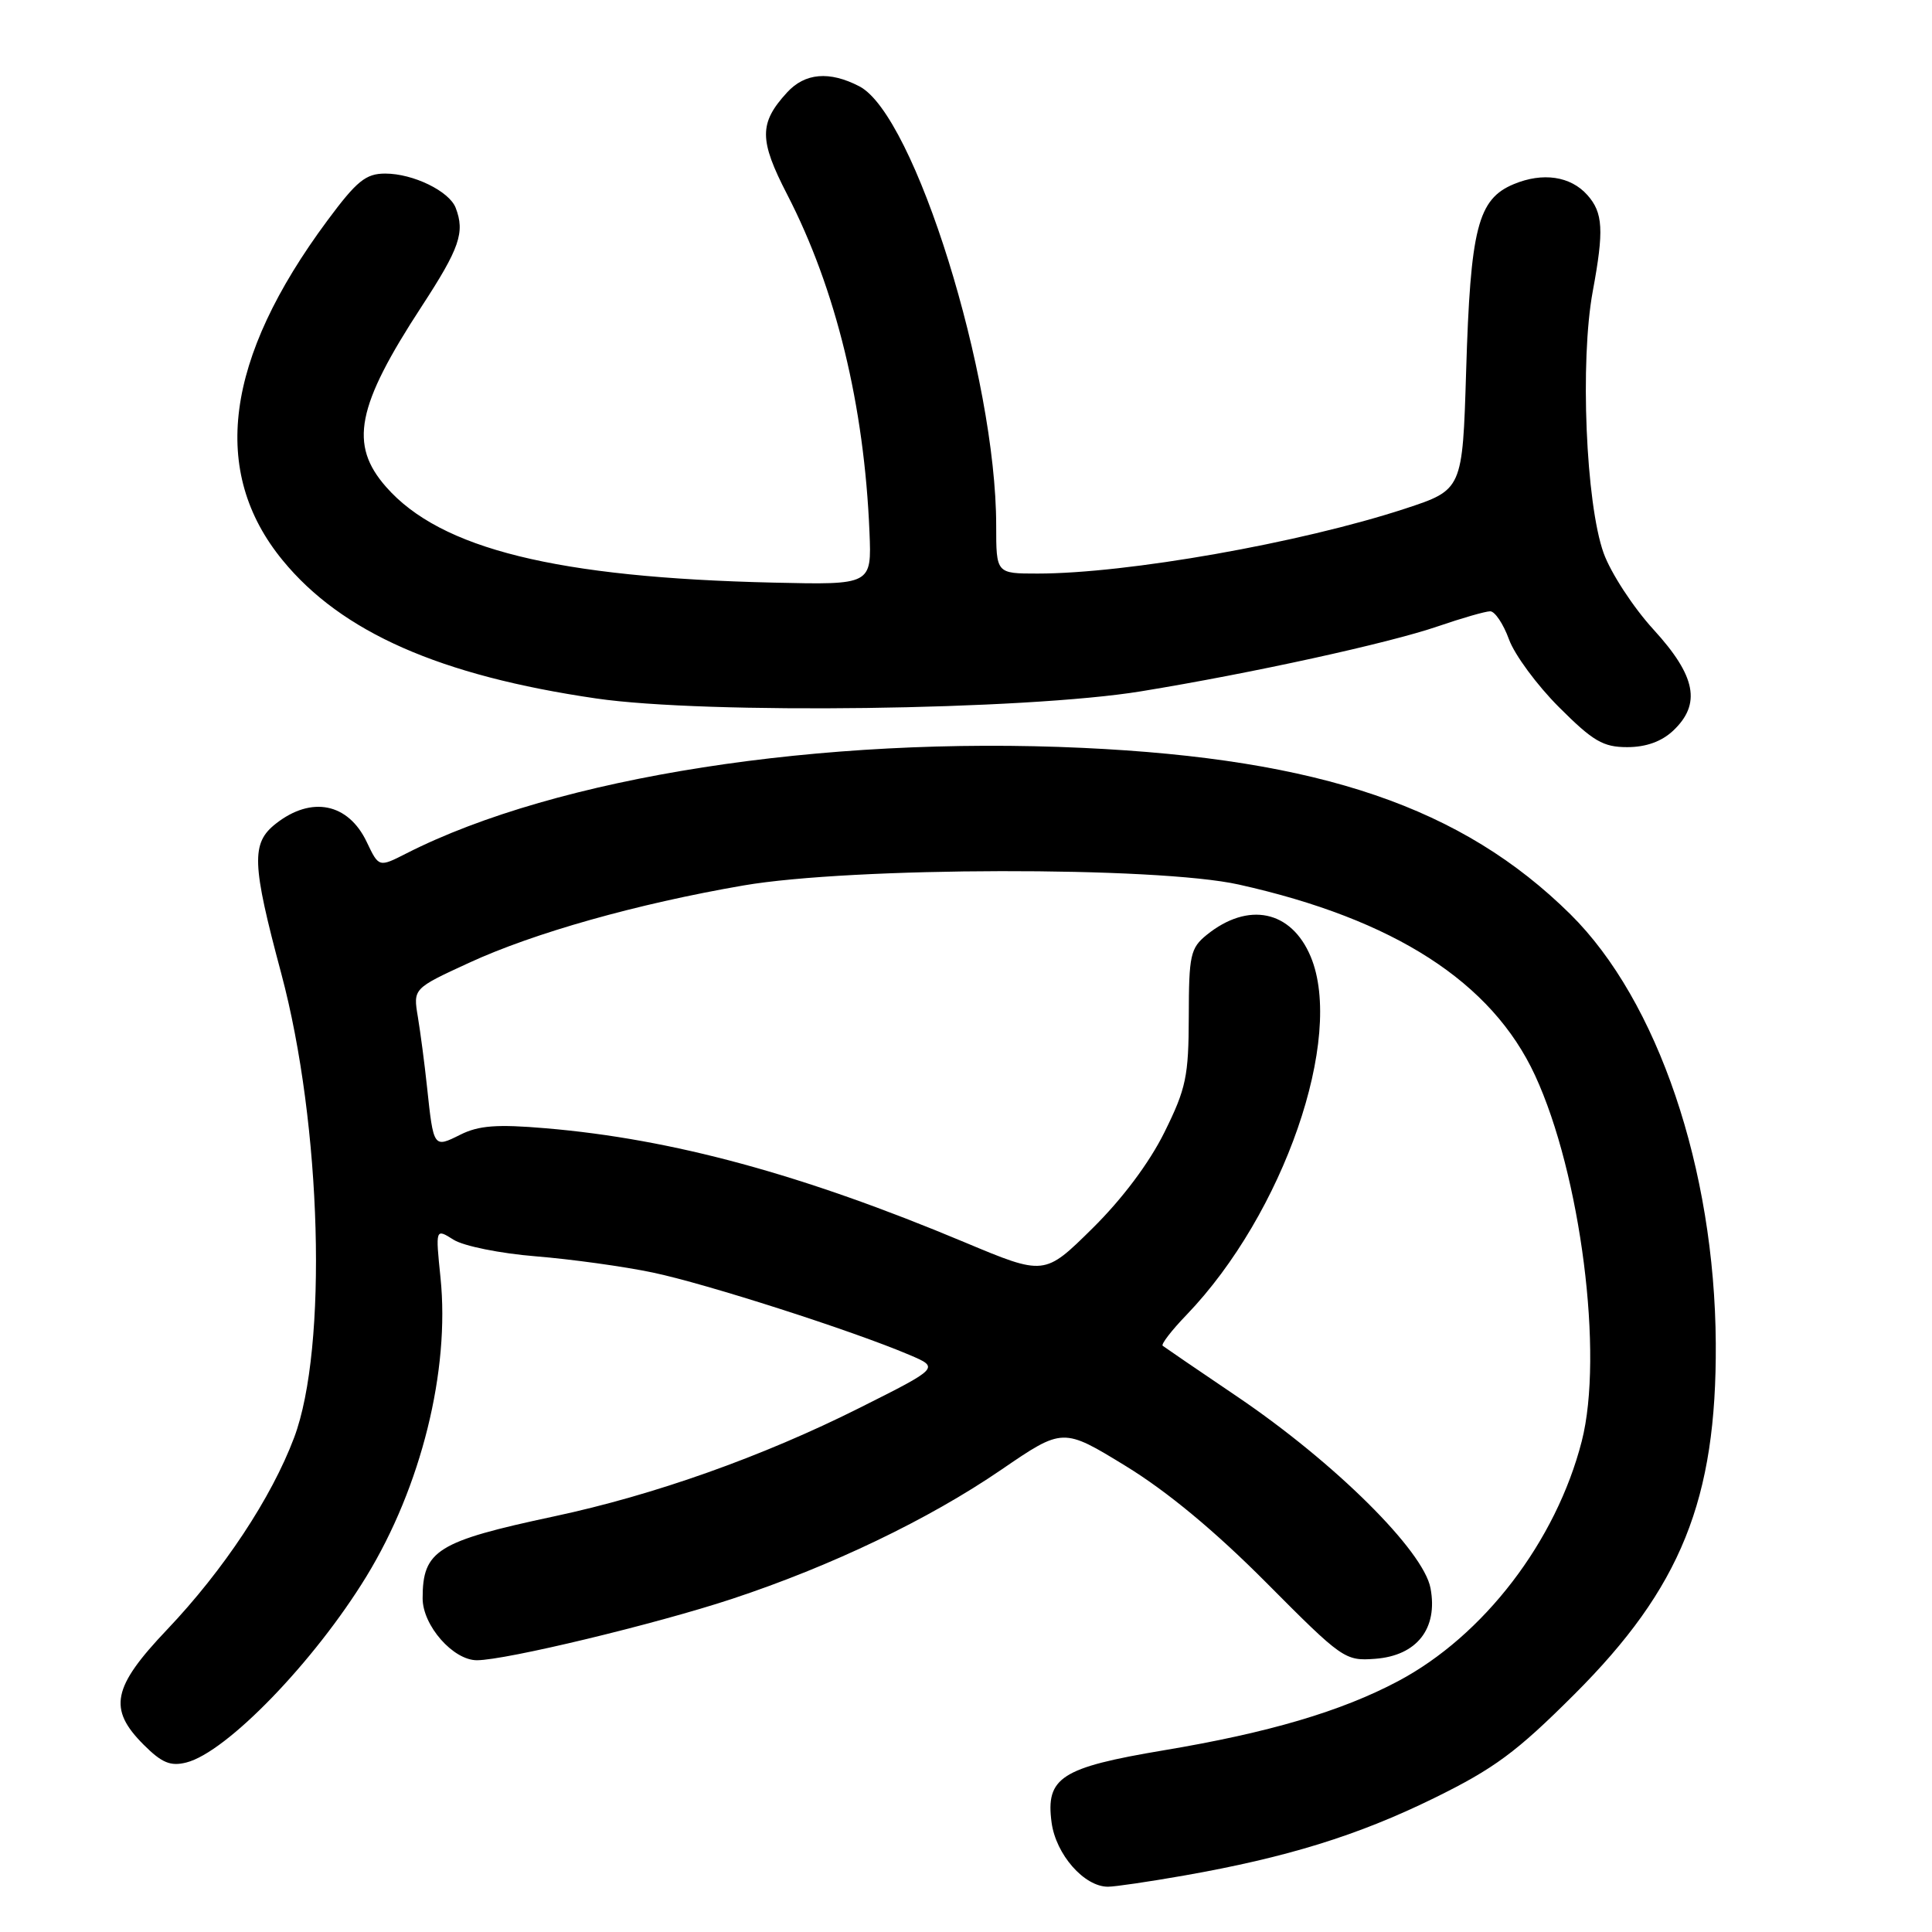 <?xml version="1.0" encoding="UTF-8" standalone="no"?>
<!DOCTYPE svg PUBLIC "-//W3C//DTD SVG 1.1//EN" "http://www.w3.org/Graphics/SVG/1.1/DTD/svg11.dtd" >
<svg xmlns="http://www.w3.org/2000/svg" xmlns:xlink="http://www.w3.org/1999/xlink" version="1.1" viewBox="0 0 256 256">
 <g >
 <path fill="currentColor"
d=" M 156.89 248.52 C 170.53 246.12 179.91 243.22 190.00 238.27 C 197.99 234.35 200.94 232.17 208.57 224.55 C 222.75 210.41 227.47 198.69 227.35 178.00 C 227.21 154.88 219.66 132.60 208.09 121.15 C 193.75 106.98 174.98 100.57 143.50 99.10 C 108.83 97.48 73.76 102.95 53.85 113.08 C 50.20 114.94 50.20 114.94 48.60 111.58 C 46.15 106.41 41.27 105.43 36.55 109.14 C 33.26 111.72 33.36 114.41 37.27 129.00 C 42.63 149.05 43.45 178.59 38.97 190.50 C 35.97 198.47 29.63 208.05 22.13 215.94 C 14.88 223.57 14.29 226.44 19.03 231.18 C 21.44 233.59 22.59 234.07 24.69 233.54 C 30.02 232.20 41.65 220.18 48.56 208.87 C 55.81 197.00 59.63 181.60 58.37 169.31 C 57.70 162.76 57.70 162.76 60.10 164.27 C 61.43 165.11 66.29 166.09 71.00 166.47 C 75.67 166.85 82.65 167.81 86.50 168.62 C 93.51 170.08 112.99 176.33 120.50 179.53 C 124.50 181.23 124.50 181.23 113.90 186.55 C 101.03 193.01 86.66 198.11 73.41 200.93 C 57.91 204.24 56.00 205.43 56.00 211.79 C 56.00 215.39 60.05 220.00 63.20 219.99 C 67.03 219.98 86.89 215.20 97.00 211.86 C 110.16 207.51 123.02 201.35 132.67 194.75 C 140.84 189.16 140.84 189.16 149.17 194.26 C 154.67 197.63 161.00 202.88 167.81 209.73 C 177.87 219.85 178.22 220.10 182.21 219.80 C 187.74 219.39 190.56 215.80 189.55 210.44 C 188.62 205.47 176.86 193.81 163.97 185.08 C 158.76 181.56 154.30 178.51 154.06 178.32 C 153.83 178.12 155.24 176.28 157.22 174.23 C 170.08 160.85 178.17 137.49 173.67 126.75 C 171.10 120.62 165.40 119.43 159.89 123.88 C 157.74 125.63 157.53 126.56 157.52 134.67 C 157.50 142.62 157.17 144.22 154.30 150.02 C 152.29 154.08 148.73 158.84 144.75 162.77 C 138.40 169.04 138.40 169.04 127.82 164.61 C 106.34 155.61 89.11 150.92 72.30 149.50 C 65.85 148.95 63.45 149.13 61.00 150.35 C 57.44 152.13 57.45 152.14 56.58 144.00 C 56.26 140.97 55.71 136.81 55.37 134.75 C 54.74 130.99 54.74 130.99 62.12 127.59 C 70.74 123.61 84.41 119.76 98.50 117.33 C 112.83 114.86 153.29 114.78 164.16 117.21 C 184.75 121.80 197.68 130.13 203.40 142.49 C 209.46 155.58 212.52 179.55 209.59 190.97 C 206.19 204.23 196.60 216.75 185.24 222.77 C 177.72 226.76 168.11 229.60 154.17 231.93 C 140.60 234.21 138.54 235.53 139.34 241.49 C 139.91 245.73 143.66 250.00 146.81 250.00 C 147.74 250.00 152.28 249.33 156.89 248.52 Z  M 221.69 96.83 C 225.45 93.29 224.74 89.59 219.11 83.43 C 216.41 80.48 213.44 75.92 212.49 73.29 C 210.13 66.71 209.34 47.81 211.05 38.59 C 212.55 30.50 212.42 28.18 210.33 25.84 C 208.11 23.34 204.42 22.80 200.58 24.40 C 195.81 26.39 194.84 30.23 194.27 49.20 C 193.79 64.90 193.79 64.90 186.15 67.41 C 172.28 71.95 149.35 76.00 137.47 76.00 C 132.00 76.00 132.00 76.00 132.00 69.63 C 132.00 49.95 121.18 15.21 113.87 11.44 C 109.91 9.38 106.66 9.66 104.29 12.25 C 100.56 16.32 100.57 18.53 104.31 25.78 C 110.77 38.30 114.52 53.71 115.21 70.50 C 115.50 77.50 115.50 77.50 102.50 77.20 C 73.77 76.54 58.37 72.74 51.16 64.52 C 46.23 58.91 47.23 53.84 55.88 40.59 C 60.90 32.89 61.63 30.79 60.38 27.54 C 59.53 25.33 54.74 23.00 51.05 23.00 C 48.47 23.00 47.28 23.96 43.36 29.25 C 29.79 47.56 27.82 62.50 37.45 74.24 C 45.26 83.78 58.31 89.53 79.00 92.55 C 93.50 94.67 135.87 94.11 151.21 91.60 C 165.89 89.20 184.05 85.22 190.53 82.99 C 193.71 81.90 196.83 81.00 197.46 81.00 C 198.08 81.00 199.20 82.67 199.94 84.70 C 200.67 86.74 203.66 90.79 206.57 93.70 C 211.09 98.22 212.42 99.00 215.62 99.00 C 218.10 99.00 220.16 98.26 221.69 96.83 Z "/>
</g>
</svg>